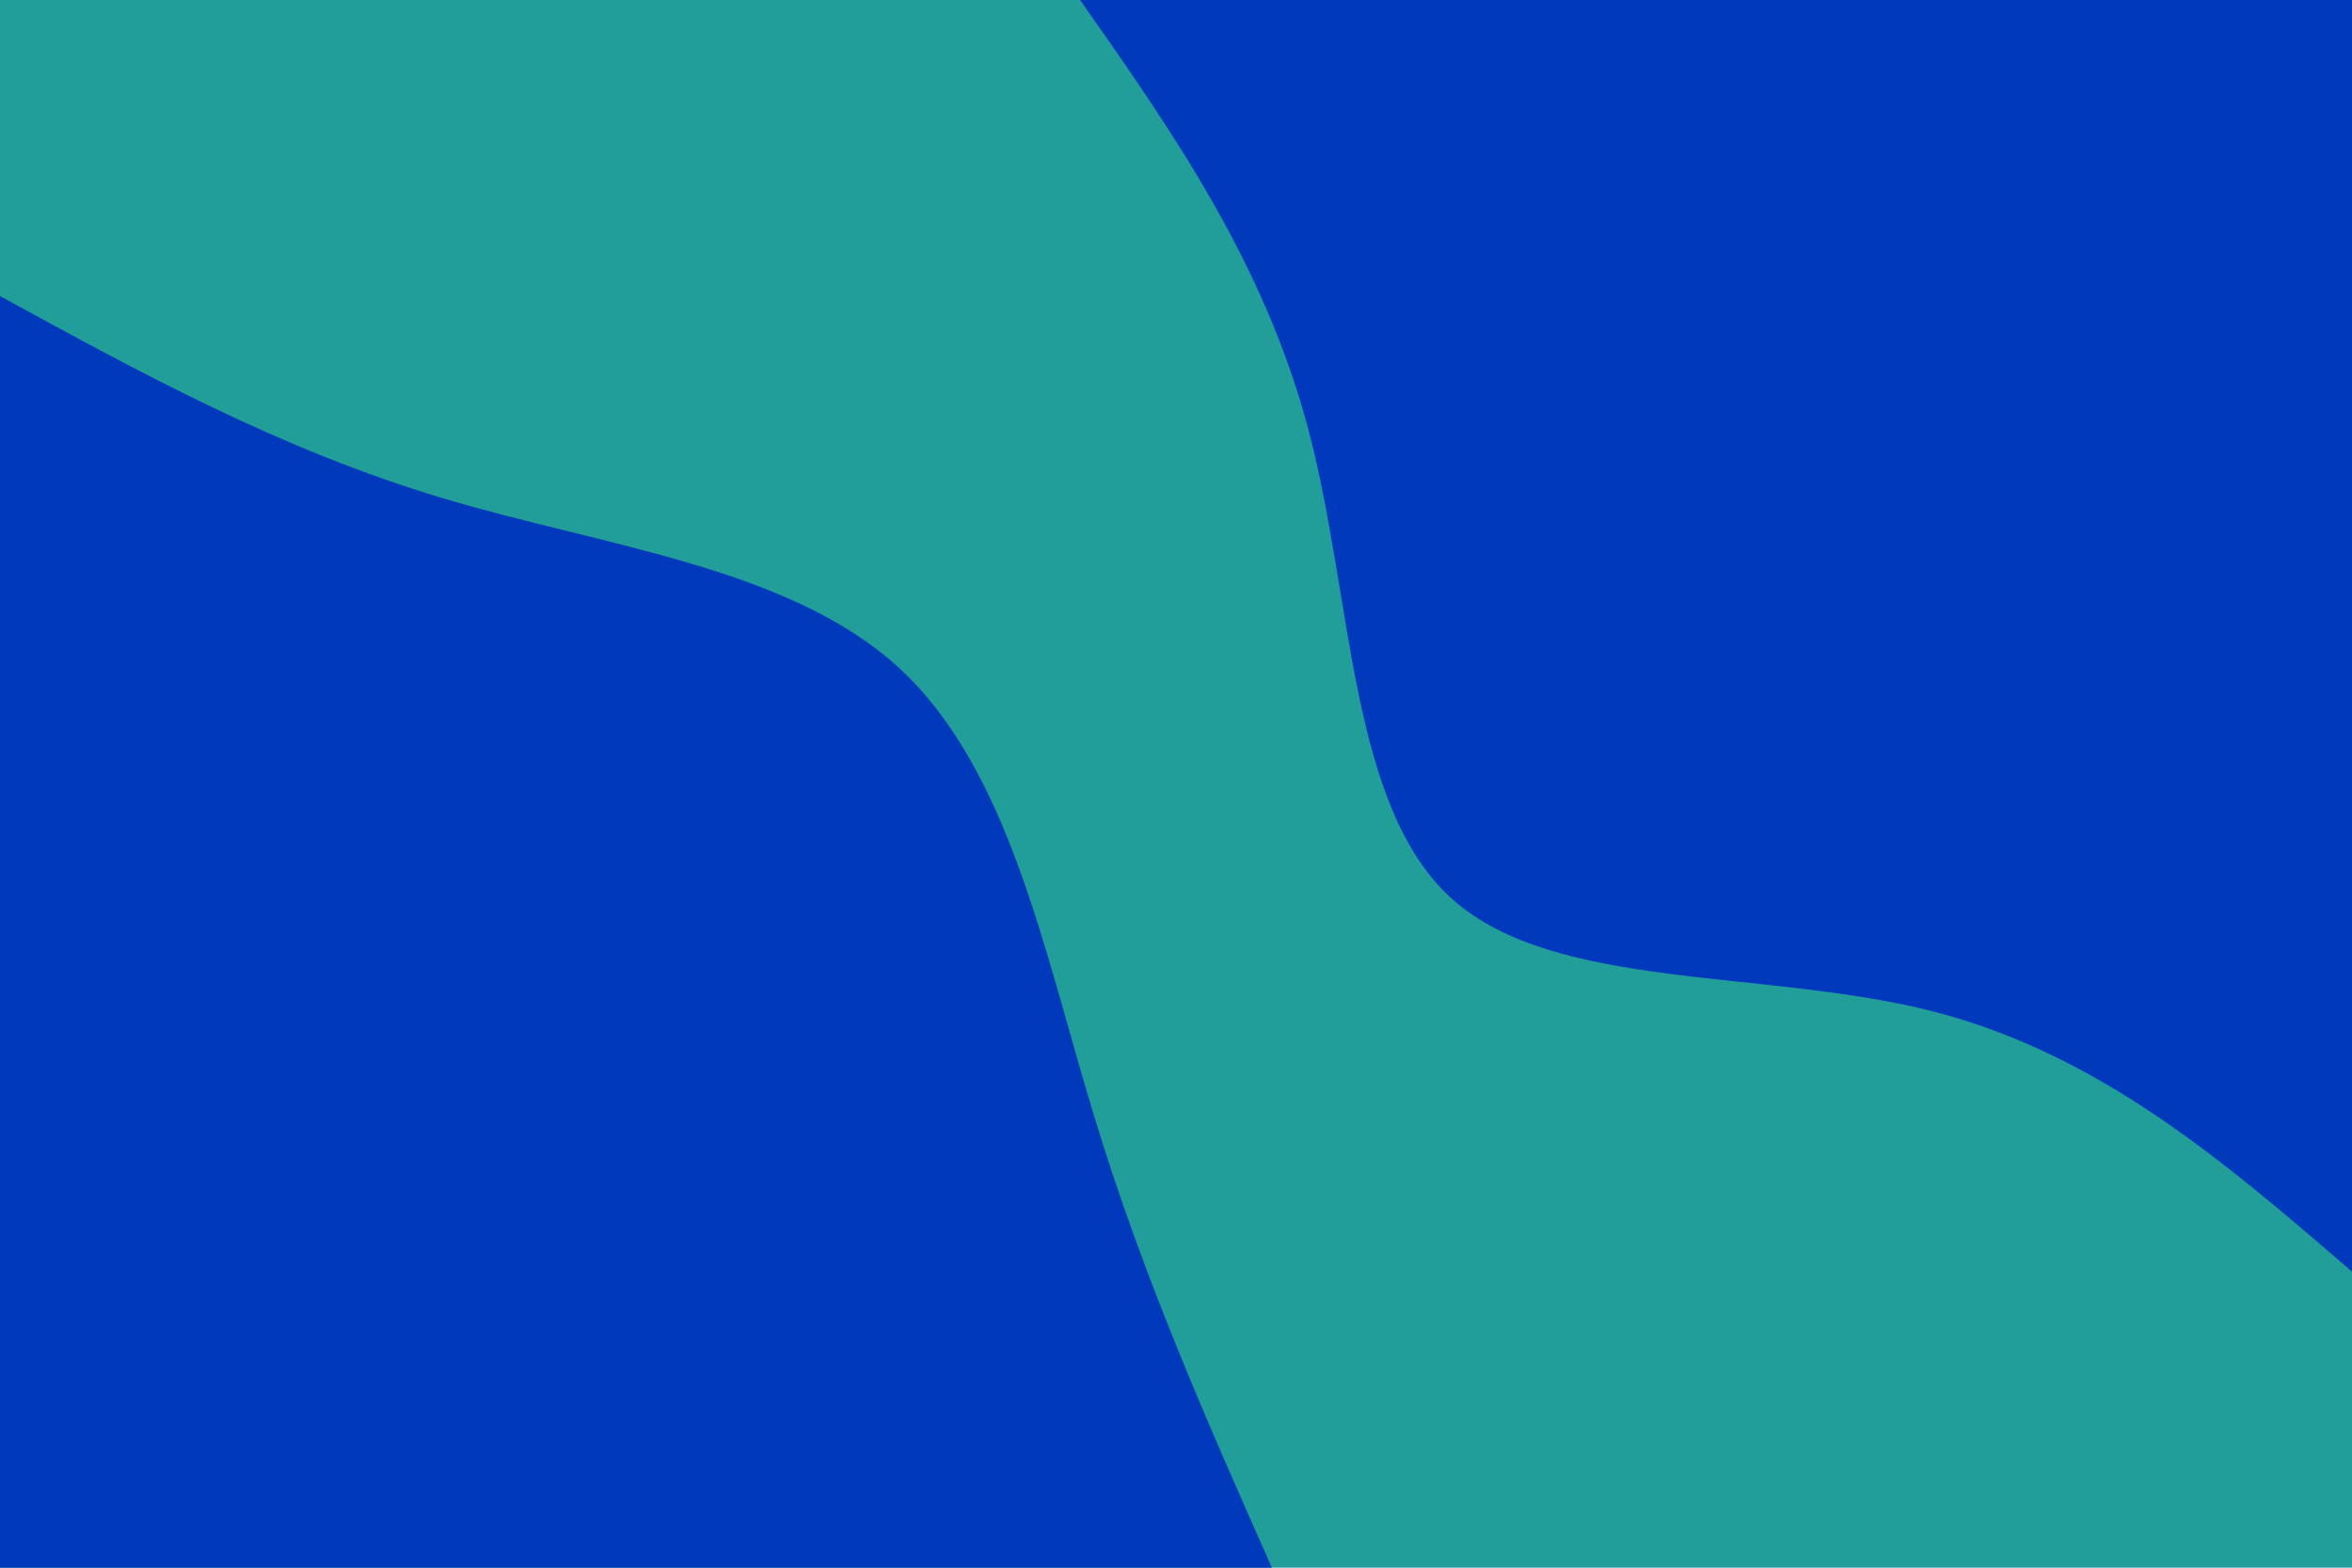 <svg id="visual" viewBox="0 0 900 600" width="900" height="600" xmlns="http://www.w3.org/2000/svg" xmlns:xlink="http://www.w3.org/1999/xlink" version="1.1"><rect x="0" y="0" width="900" height="600" fill="#229e9a"></rect><defs><linearGradient id="grad1_0" x1="33.3%" y1="0%" x2="100%" y2="100%"><stop offset="20%" stop-color="#229e9a" stop-opacity="1"></stop><stop offset="80%" stop-color="#229e9a" stop-opacity="1"></stop></linearGradient></defs><defs><linearGradient id="grad2_0" x1="0%" y1="0%" x2="66.7%" y2="100%"><stop offset="20%" stop-color="#229e9a" stop-opacity="1"></stop><stop offset="80%" stop-color="#229e9a" stop-opacity="1"></stop></linearGradient></defs><g transform="translate(900, 0)"><path d="M0 486.7C-48.1 445.2 -96.2 403.6 -160.3 387.1C-224.5 370.7 -304.8 379.3 -344.2 344.2C-383.6 309 -382.2 230 -399.1 165.3C-416.1 100.6 -451.4 50.3 -486.7 0L0 0Z" fill="#0039bb"></path></g><g transform="translate(0, 600)"><path d="M0 -486.7C53.7 -457.3 107.4 -427.9 169.5 -409.3C231.7 -390.7 302.2 -382.9 344.2 -344.2C386.1 -305.5 399.5 -235.9 418.5 -173.4C437.5 -110.8 462.1 -55.4 486.7 0L0 0Z" fill="#0039bb"></path></g></svg>